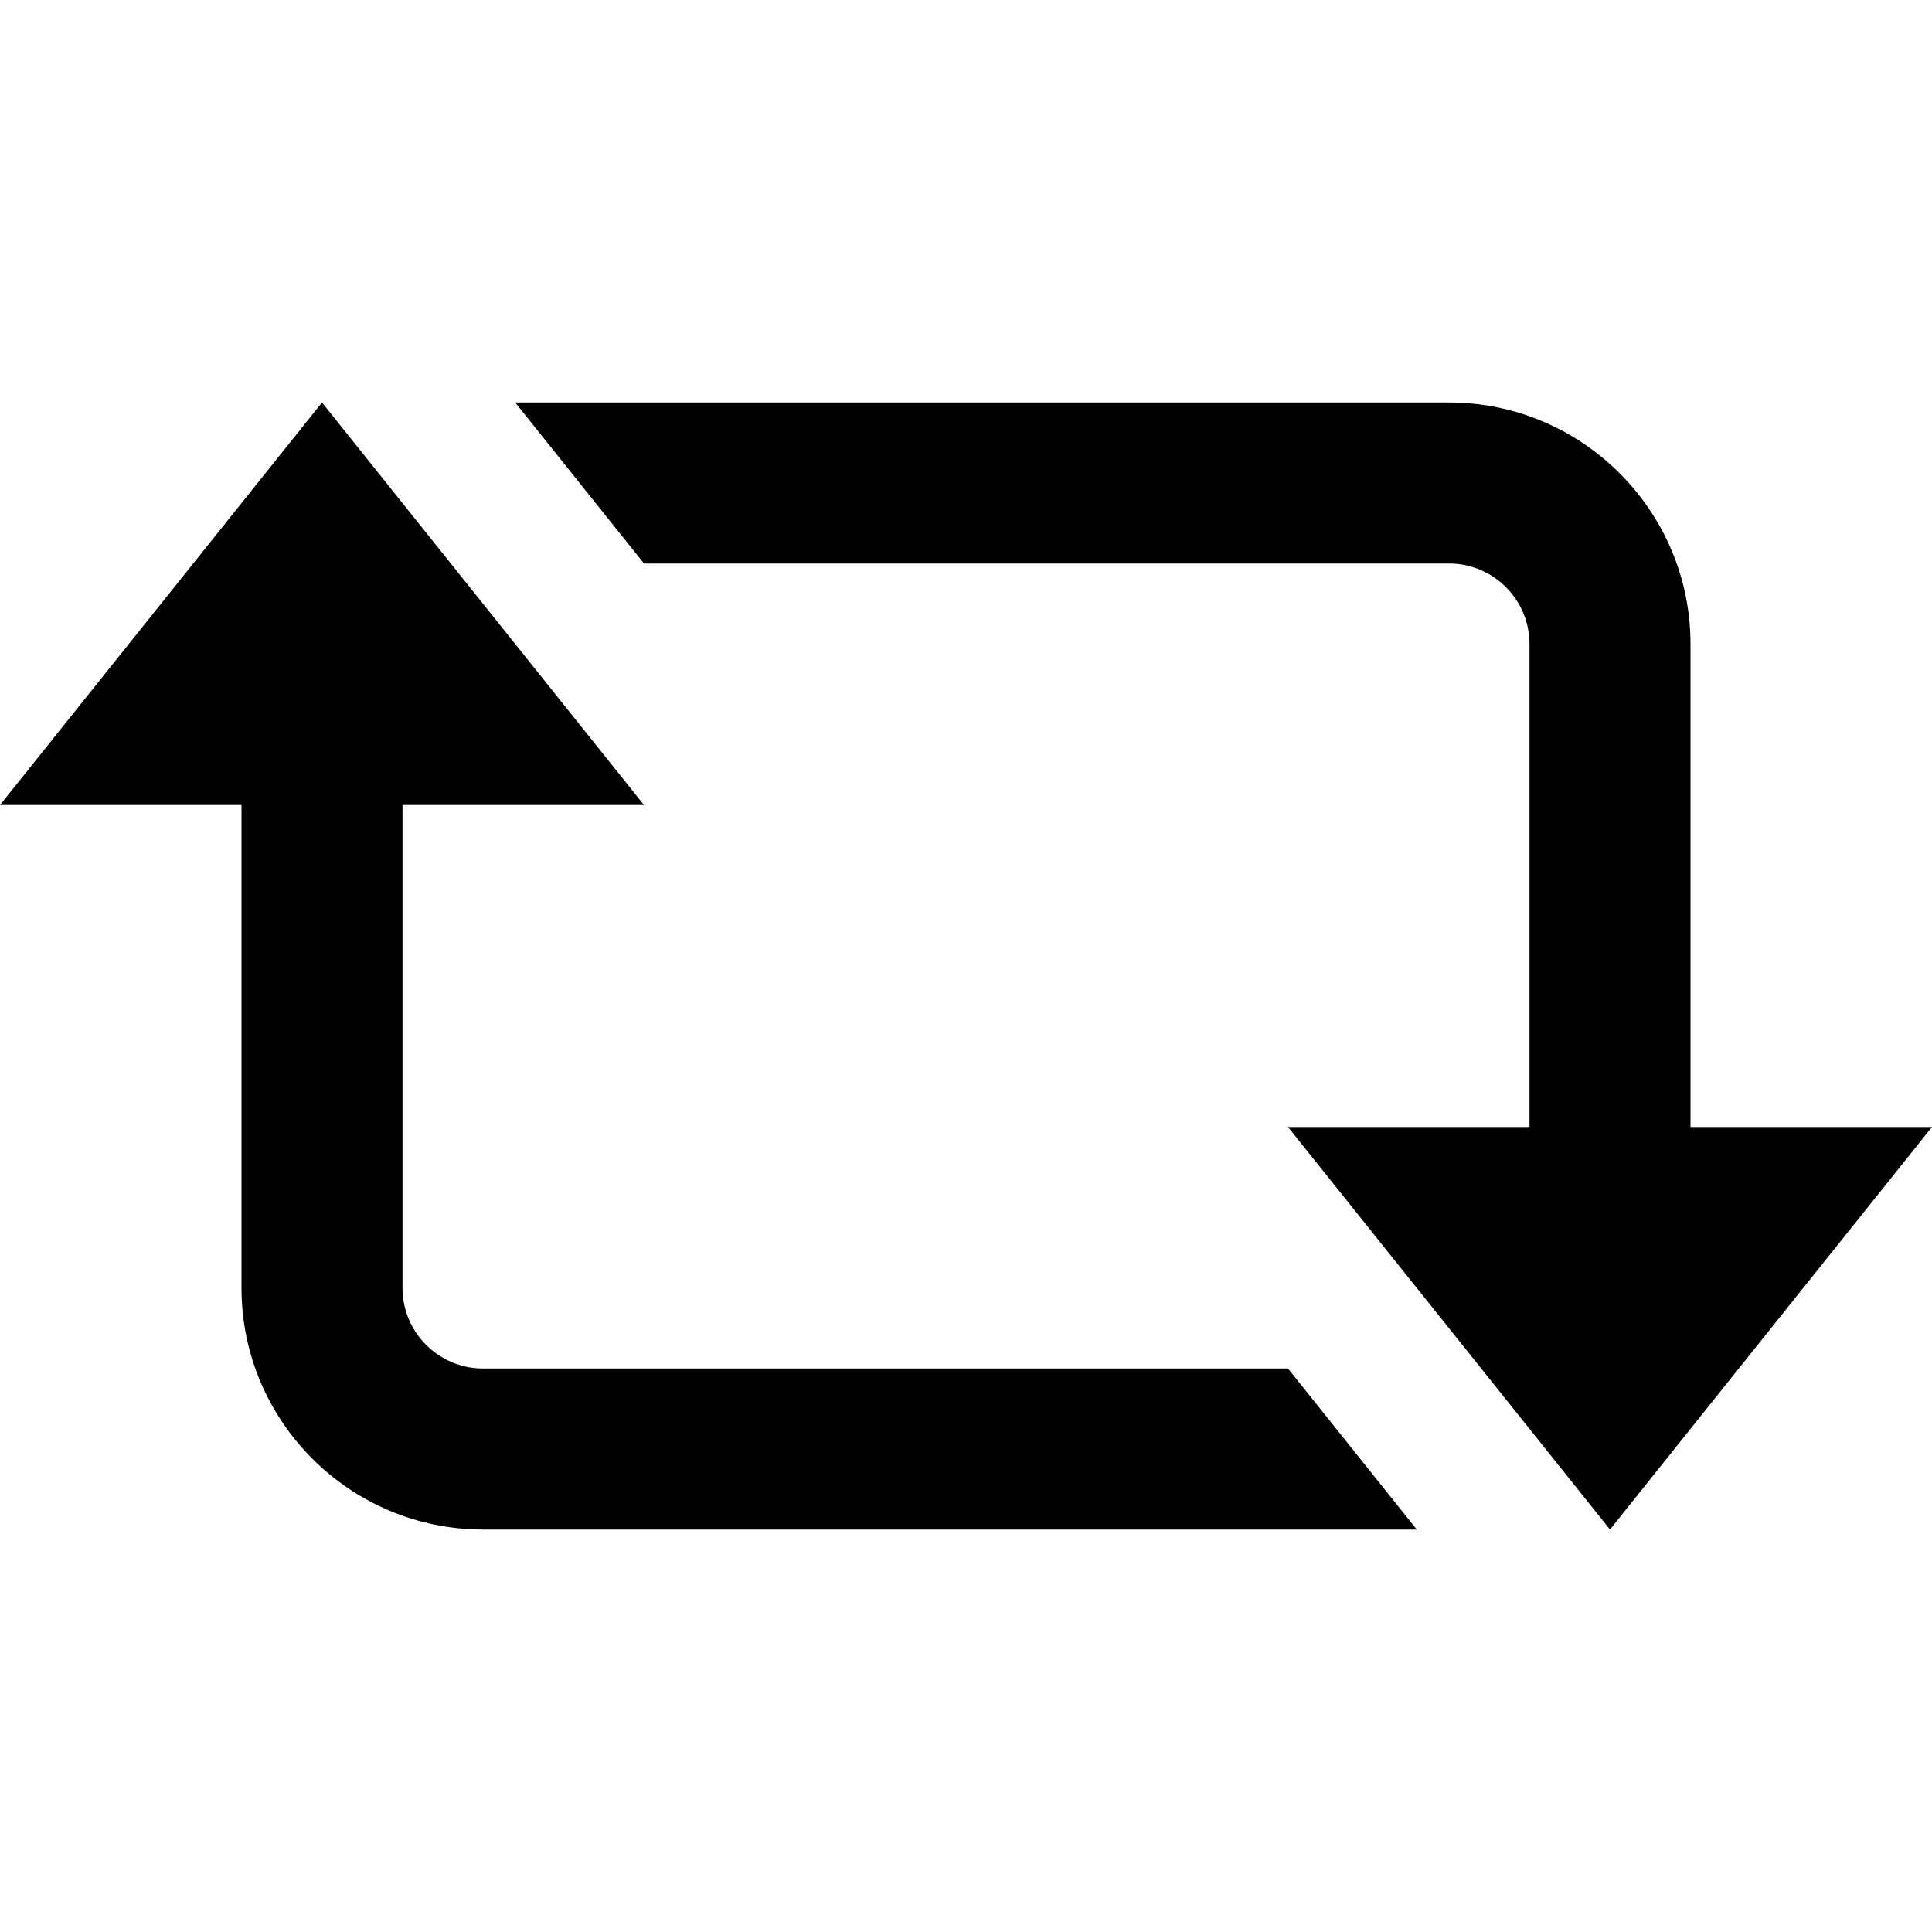 <?xml version="1.0"?>
<svg xmlns="http://www.w3.org/2000/svg" viewBox="0 0 24 24">
    <path d="M 4 5 L 0 10 L 3 10 L 3 16 C 3 17.654 4.346 19 6 19 L 17.6 19 L 16 17 L 6 17 C 5.449 17 5 16.552 5 16 L 5 10 L 8 10 L 4 5 z M 6.4 5 L 8 7 L 18 7 C 18.551 7 19 7.448 19 8 L 19 14 L 16 14 L 20 19 L 24 14 L 21 14 L 21 8 C 21 6.346 19.654 5 18 5 L 6.4 5 z"/>
</svg>
